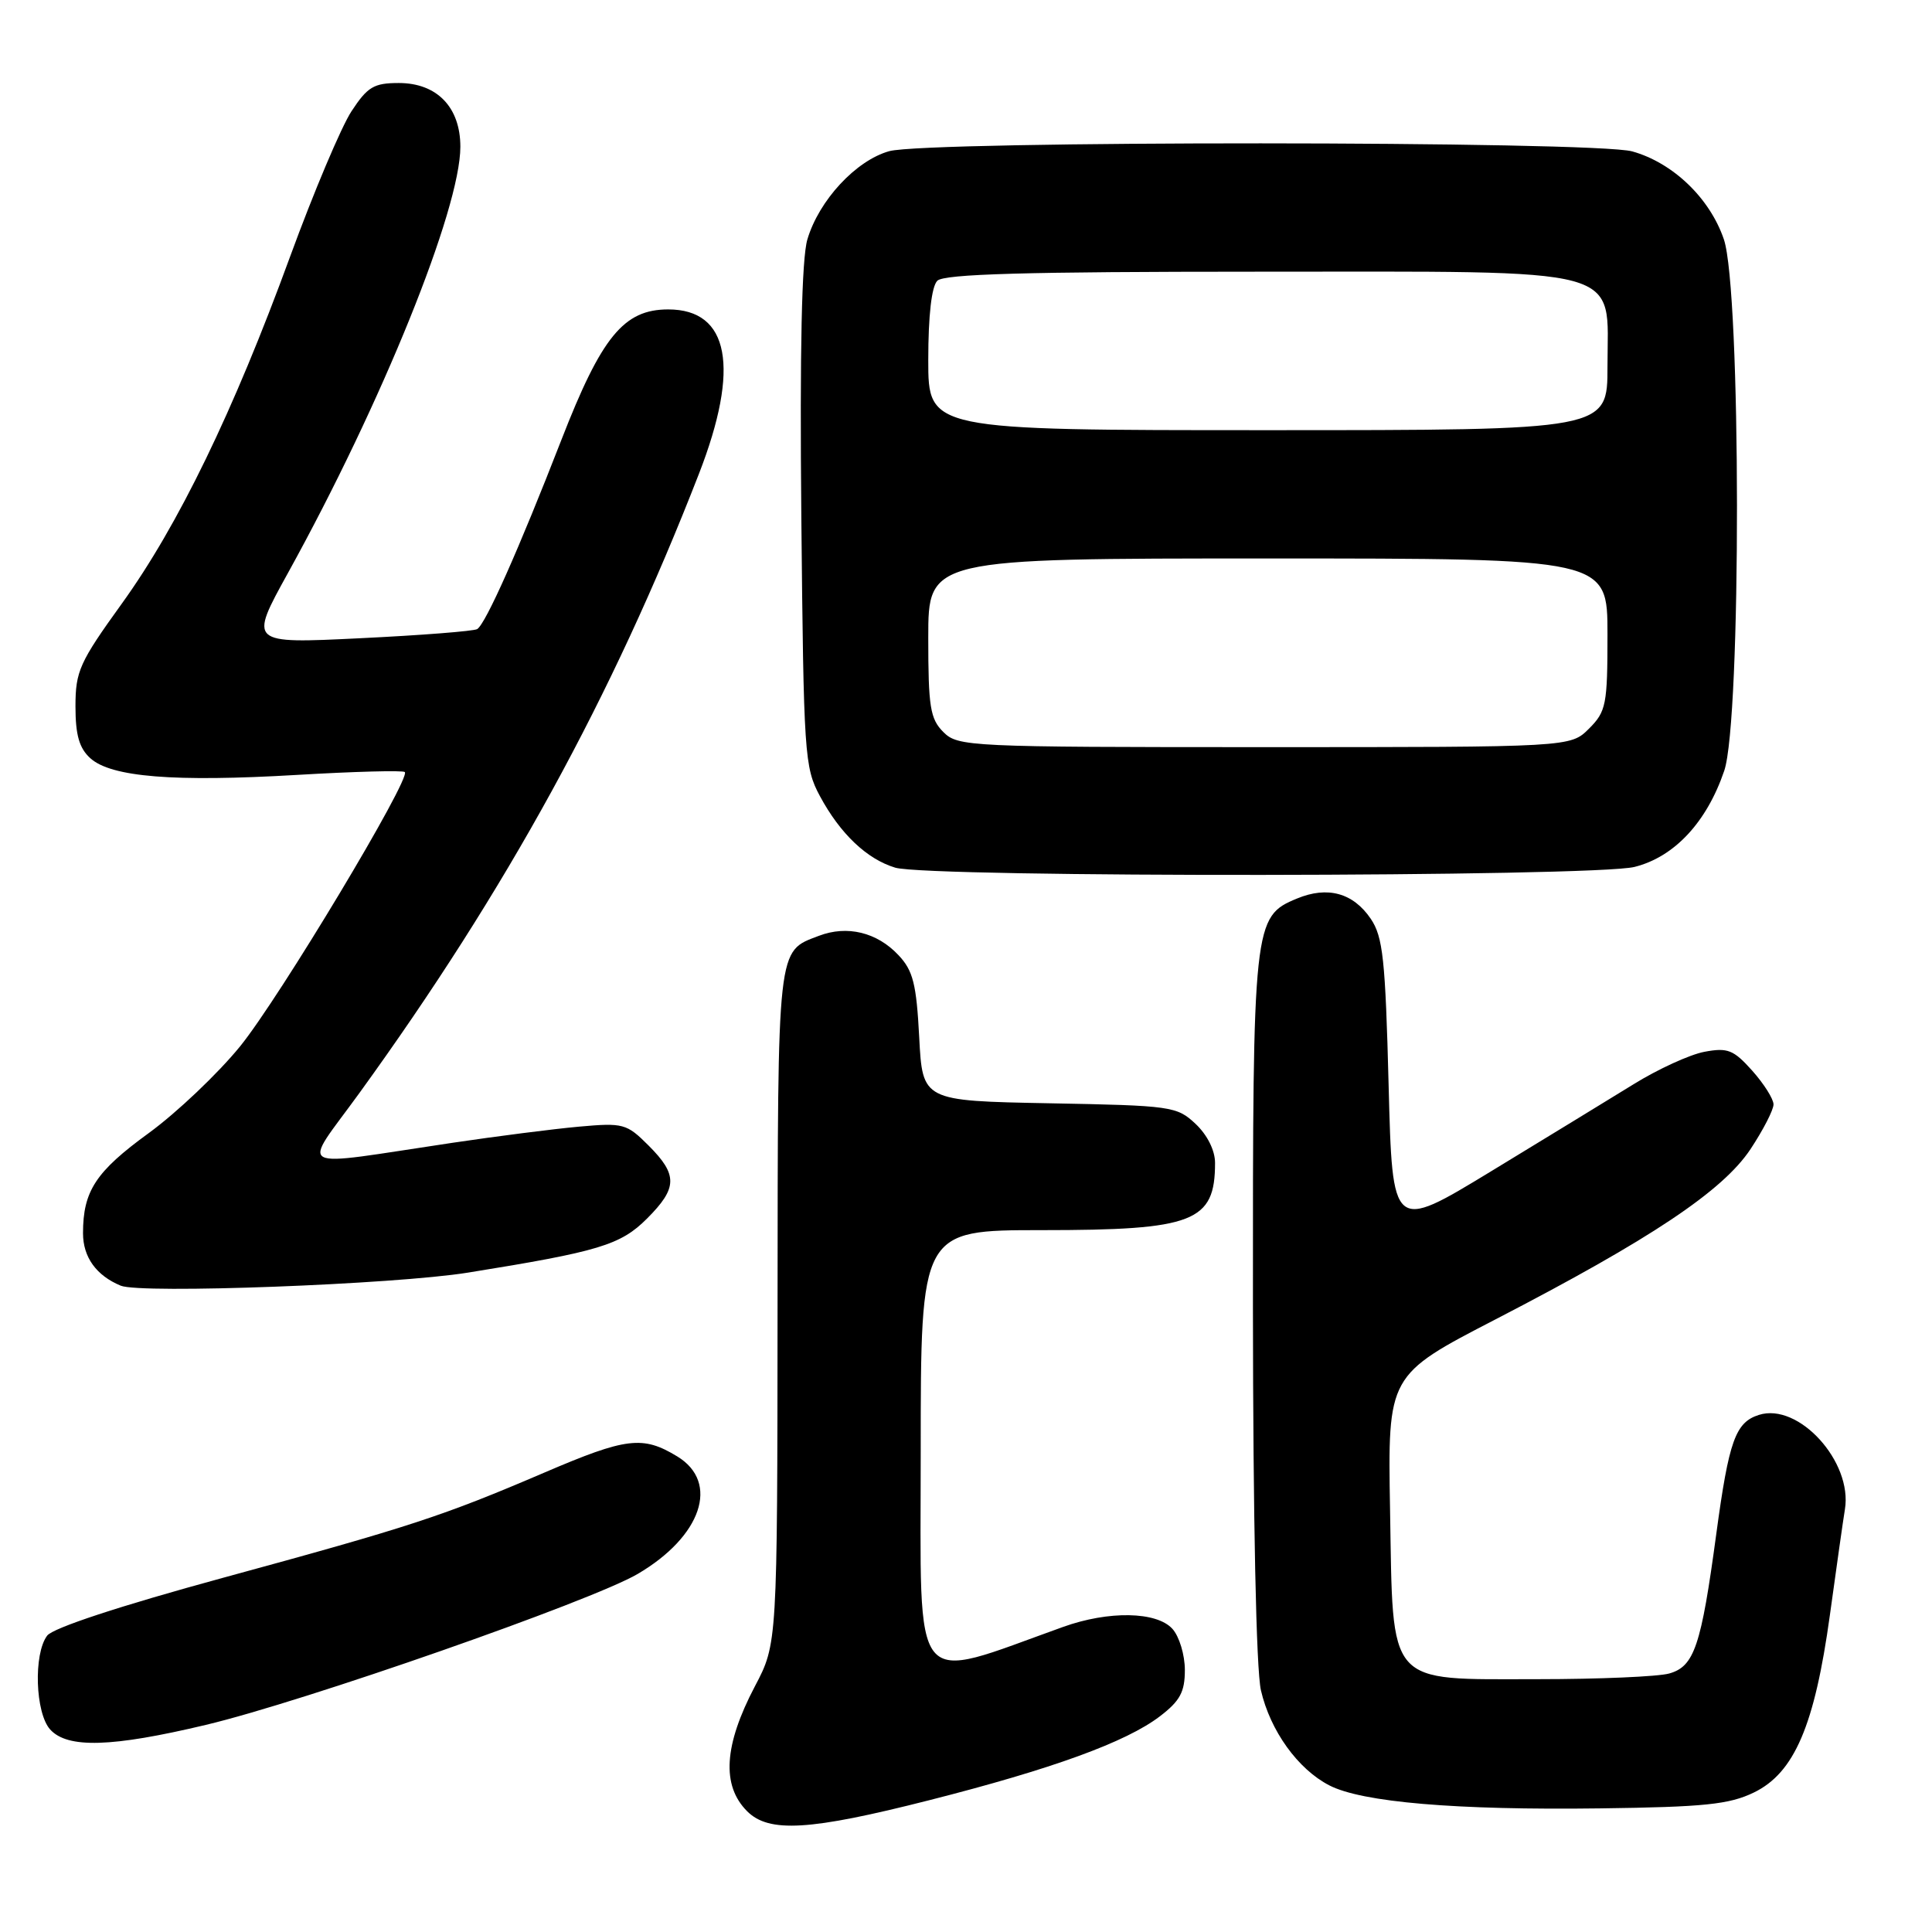 <?xml version="1.0" encoding="UTF-8" standalone="no"?>
<!DOCTYPE svg PUBLIC "-//W3C//DTD SVG 1.1//EN" "http://www.w3.org/Graphics/SVG/1.1/DTD/svg11.dtd" >
<svg xmlns="http://www.w3.org/2000/svg" xmlns:xlink="http://www.w3.org/1999/xlink" version="1.1" viewBox="0 0 256 256">
 <g >
 <path fill="currentColor"
d=" M 123.12 238.54 C 139.42 234.40 149.21 230.84 153.69 227.42 C 156.36 225.38 157.00 224.20 157.00 221.28 C 157.00 219.29 156.26 216.83 155.35 215.83 C 153.26 213.52 146.90 213.41 140.88 215.57 C 120.44 222.89 122.00 224.80 122.00 192.39 C 122.00 163.00 122.00 163.00 138.05 163.00 C 158.19 163.00 161.00 161.91 161.00 154.09 C 161.00 152.44 159.98 150.39 158.42 148.92 C 155.94 146.59 155.24 146.49 139.04 146.19 C 122.24 145.87 122.24 145.87 121.80 137.44 C 121.43 130.38 120.99 128.61 119.05 126.56 C 116.21 123.53 112.25 122.57 108.51 124.00 C 102.93 126.12 103.07 124.91 103.03 173.15 C 103.00 217.80 103.00 217.80 100.03 223.44 C 95.92 231.26 95.59 236.59 99.00 240.00 C 101.89 242.89 107.28 242.57 123.12 238.54 Z  M 232.39 237.52 C 237.76 234.92 240.45 228.65 242.47 214.00 C 243.34 207.68 244.23 201.38 244.46 200.00 C 245.50 193.70 238.33 185.81 233.07 187.48 C 229.96 188.46 229.09 190.89 227.42 203.23 C 225.41 218.14 224.50 220.82 221.17 221.75 C 219.70 222.16 211.88 222.50 203.78 222.50 C 183.57 222.50 184.60 223.67 184.19 200.08 C 183.88 182.21 183.88 182.21 198.19 174.81 C 218.77 164.16 228.27 157.81 231.95 152.27 C 233.63 149.73 235.00 147.07 235.00 146.34 C 235.00 145.62 233.73 143.61 232.18 141.87 C 229.70 139.10 228.93 138.79 225.84 139.37 C 223.92 139.73 219.67 141.67 216.42 143.69 C 213.16 145.70 204.65 150.90 197.50 155.25 C 184.50 163.15 184.50 163.15 184.00 143.82 C 183.57 127.11 183.25 124.13 181.63 121.74 C 179.30 118.31 175.91 117.38 171.86 119.06 C 166.08 121.45 166.00 122.22 166.02 173.22 C 166.04 201.38 166.45 221.25 167.08 223.98 C 168.32 229.34 171.97 234.42 176.14 236.57 C 180.47 238.81 192.93 239.87 212.00 239.62 C 225.81 239.44 229.13 239.10 232.39 237.52 Z  M 27.26 228.56 C 40.23 225.48 78.37 212.15 84.49 208.56 C 92.97 203.59 95.39 196.43 89.75 192.99 C 85.17 190.20 83.01 190.46 72.12 195.13 C 58.65 200.90 54.42 202.29 29.50 209.08 C 15.90 212.79 7.02 215.71 6.25 216.73 C 4.42 219.15 4.67 226.98 6.65 229.17 C 8.95 231.70 14.79 231.53 27.26 228.56 Z  M 62.00 168.63 C 79.35 165.84 82.22 164.98 85.73 161.47 C 89.79 157.41 89.82 155.67 85.94 151.79 C 83.03 148.88 82.60 148.76 76.69 149.29 C 73.29 149.60 65.78 150.56 60.00 151.42 C 38.43 154.63 39.94 155.44 47.63 144.82 C 67.13 117.89 81.08 92.44 92.61 62.79 C 98.09 48.70 96.65 41.00 88.54 41.00 C 82.66 41.00 79.71 44.60 74.39 58.28 C 68.75 72.78 64.36 82.66 63.23 83.36 C 62.78 83.63 55.80 84.18 47.70 84.57 C 32.98 85.29 32.98 85.29 38.17 75.90 C 50.63 53.34 61.00 27.70 61.00 19.44 C 61.00 14.21 57.90 11.00 52.84 11.00 C 49.54 11.00 48.70 11.50 46.57 14.75 C 45.22 16.81 41.56 25.47 38.44 34.00 C 30.93 54.54 23.61 69.63 16.13 80.00 C 10.54 87.75 10.00 88.94 10.00 93.59 C 10.00 97.40 10.50 99.14 11.97 100.47 C 14.73 102.97 23.05 103.64 39.35 102.68 C 46.97 102.23 53.40 102.06 53.64 102.30 C 54.48 103.15 37.06 132.17 31.82 138.64 C 28.89 142.24 23.44 147.42 19.71 150.14 C 12.68 155.25 11.00 157.82 11.00 163.41 C 11.00 166.58 12.76 169.02 16.00 170.36 C 18.67 171.46 52.23 170.20 62.00 168.63 Z  M 216.59 114.87 C 221.86 113.55 226.15 108.95 228.47 102.13 C 230.75 95.43 230.71 38.44 228.42 31.71 C 226.56 26.25 221.66 21.56 216.28 20.06 C 211.24 18.66 122.86 18.63 117.83 20.03 C 113.42 21.26 108.51 26.55 106.98 31.73 C 106.23 34.27 105.97 46.31 106.18 68.50 C 106.49 100.05 106.59 101.68 108.65 105.50 C 111.33 110.48 114.87 113.84 118.62 114.97 C 123.10 116.31 211.23 116.22 216.59 114.87 Z  M 125.00 97.00 C 123.25 95.25 123.00 93.67 123.00 84.50 C 123.00 74.00 123.00 74.00 168.00 74.00 C 213.00 74.00 213.00 74.00 213.00 84.05 C 213.00 93.38 212.83 94.27 210.55 96.55 C 208.09 99.00 208.09 99.00 167.55 99.00 C 128.33 99.00 126.93 98.93 125.00 97.00 Z  M 123.00 47.70 C 123.00 41.80 123.44 37.96 124.20 37.20 C 125.09 36.31 135.88 36.00 166.57 36.00 C 216.25 36.00 213.00 35.12 213.00 48.57 C 213.00 57.00 213.00 57.00 168.00 57.00 C 123.00 57.00 123.00 57.00 123.00 47.70 Z "/>
</g>
</svg>